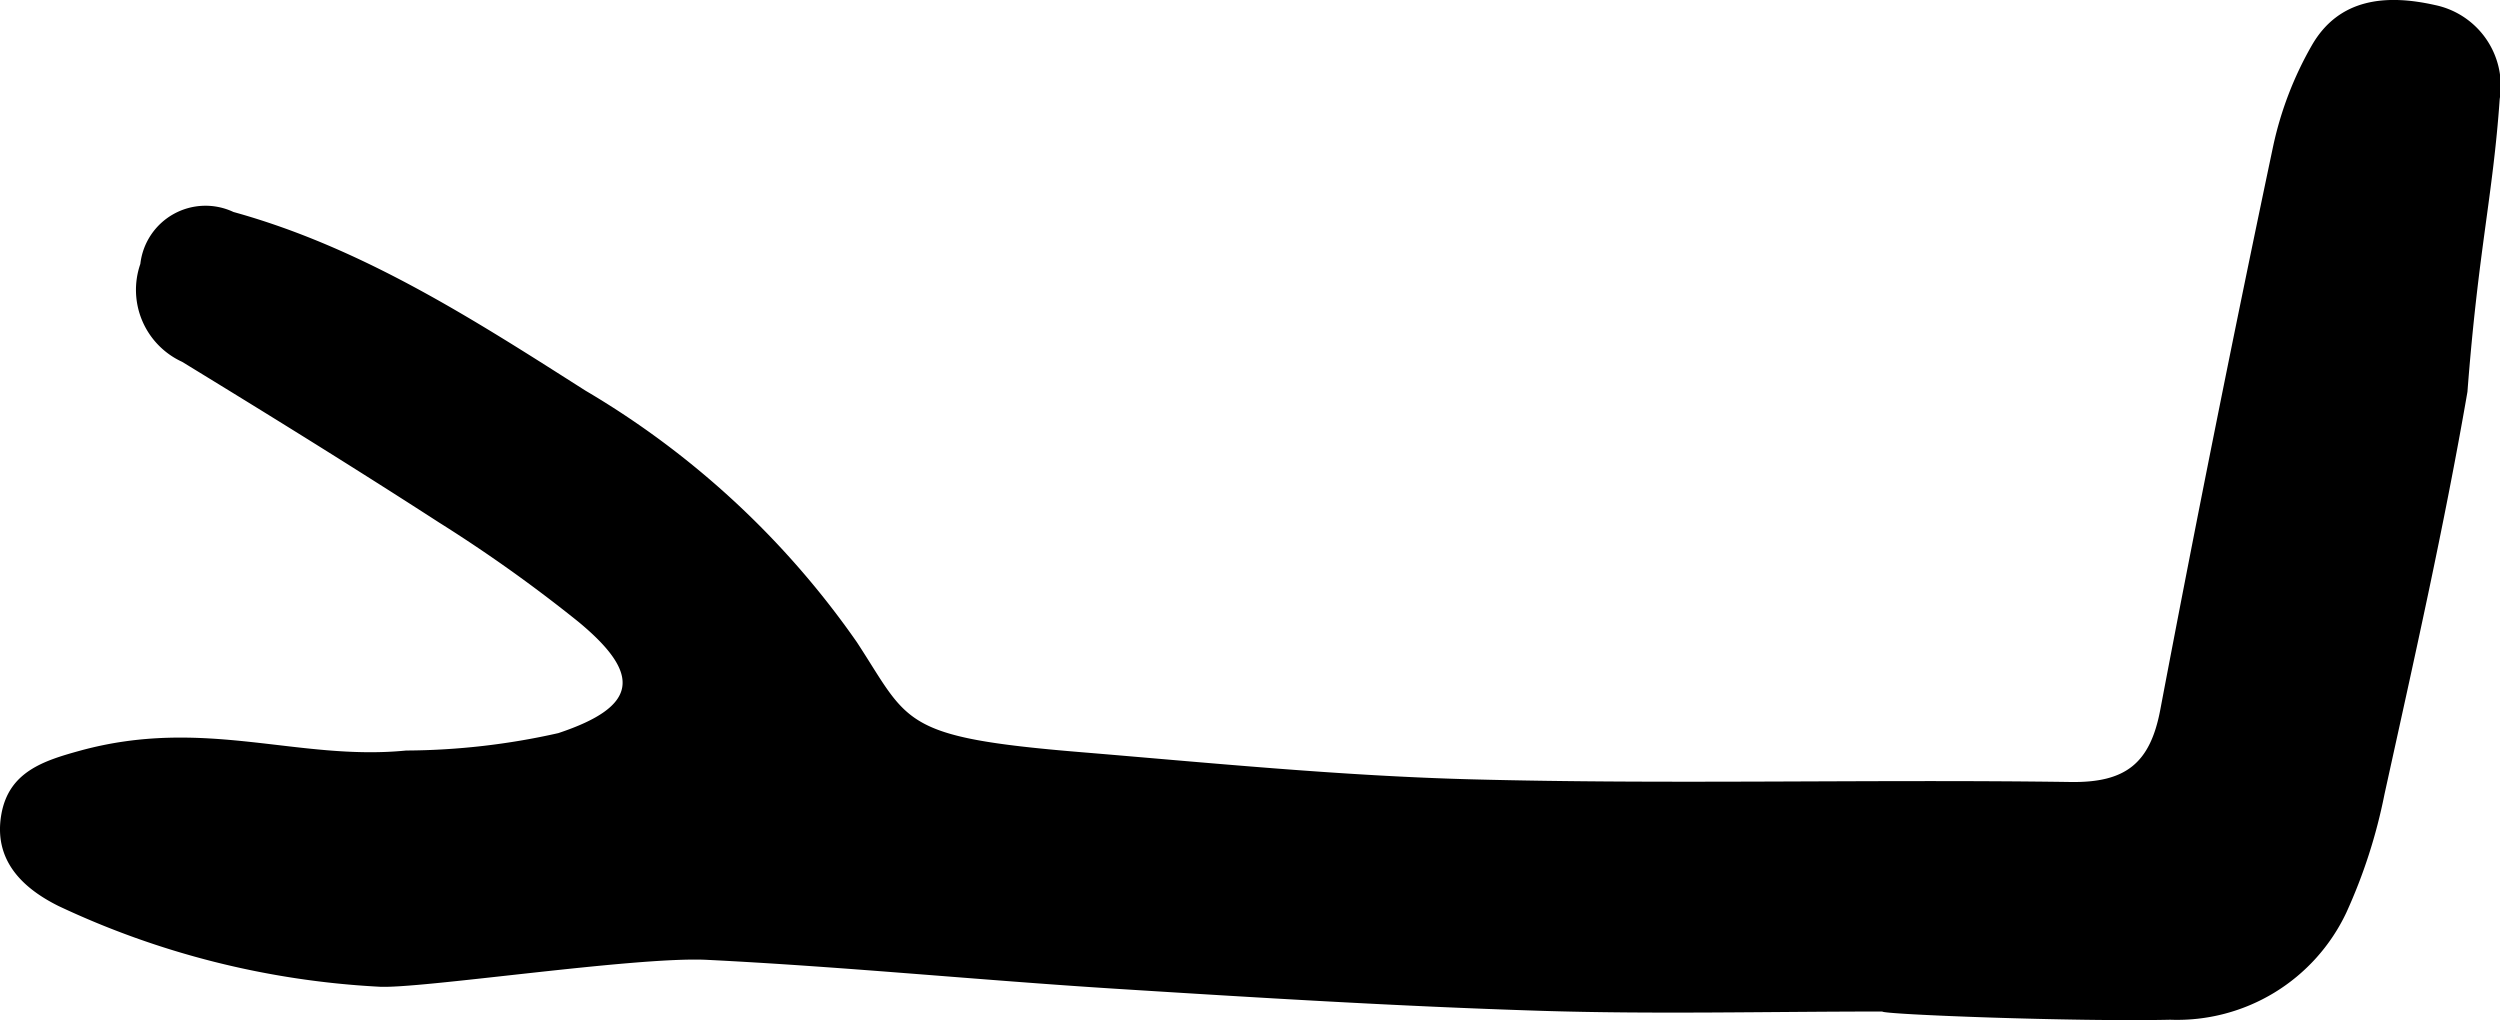<svg xmlns="http://www.w3.org/2000/svg" viewBox="0 0 80.253 32.747">
    <path d="M60.425,32.471c-3.657,0-7.316.092-10.97-.023-4.551-.143-9.099-.422-13.644-.708-4.375-.276-8.741-.711-13.119-.928-2.294-.114-9.315.955-10.554.861a27.48,27.48,0,0,1-10.256-2.587C.723,28.511-.218,27.614.044,26.137c.241-1.356,1.343-1.713,2.51-2.035,4.004-1.104,6.999.334,10.483-.009a22.642,22.642,0,0,0,4.886-.559c2.565-.855,2.695-1.881.634-3.582a47.345,47.345,0,0,0-4.465-3.18c-2.722-1.76-5.48-3.466-8.246-5.157A2.541,2.541,0,0,1,4.505,8.473,2.106,2.106,0,0,1,7.494,6.805c4.149,1.149,7.714,3.453,11.297,5.733a27.818,27.818,0,0,1,8.715,8.076c1.69,2.583,1.385,3.051,7.152,3.528,4.18.346,8.392.766,12.598.876,6.401.167,12.81-.007,19.215.085,1.768.026,2.55-.602,2.875-2.31q1.721-9.073,3.627-18.11a11.258,11.258,0,0,1,1.232-3.214c.88-1.544,2.416-1.654,3.961-1.307a2.65,2.65,0,0,1,2.078,3.016c-.221,3.143-.685,4.82-1.036,9.399-.748,4.334-1.721,8.631-2.665,12.928a17.197,17.197,0,0,1-1.223,3.791A6.005,6.005,0,0,1,69.668,32.735C66.589,32.804,60.426,32.565,60.425,32.471Z"/>
</svg>
